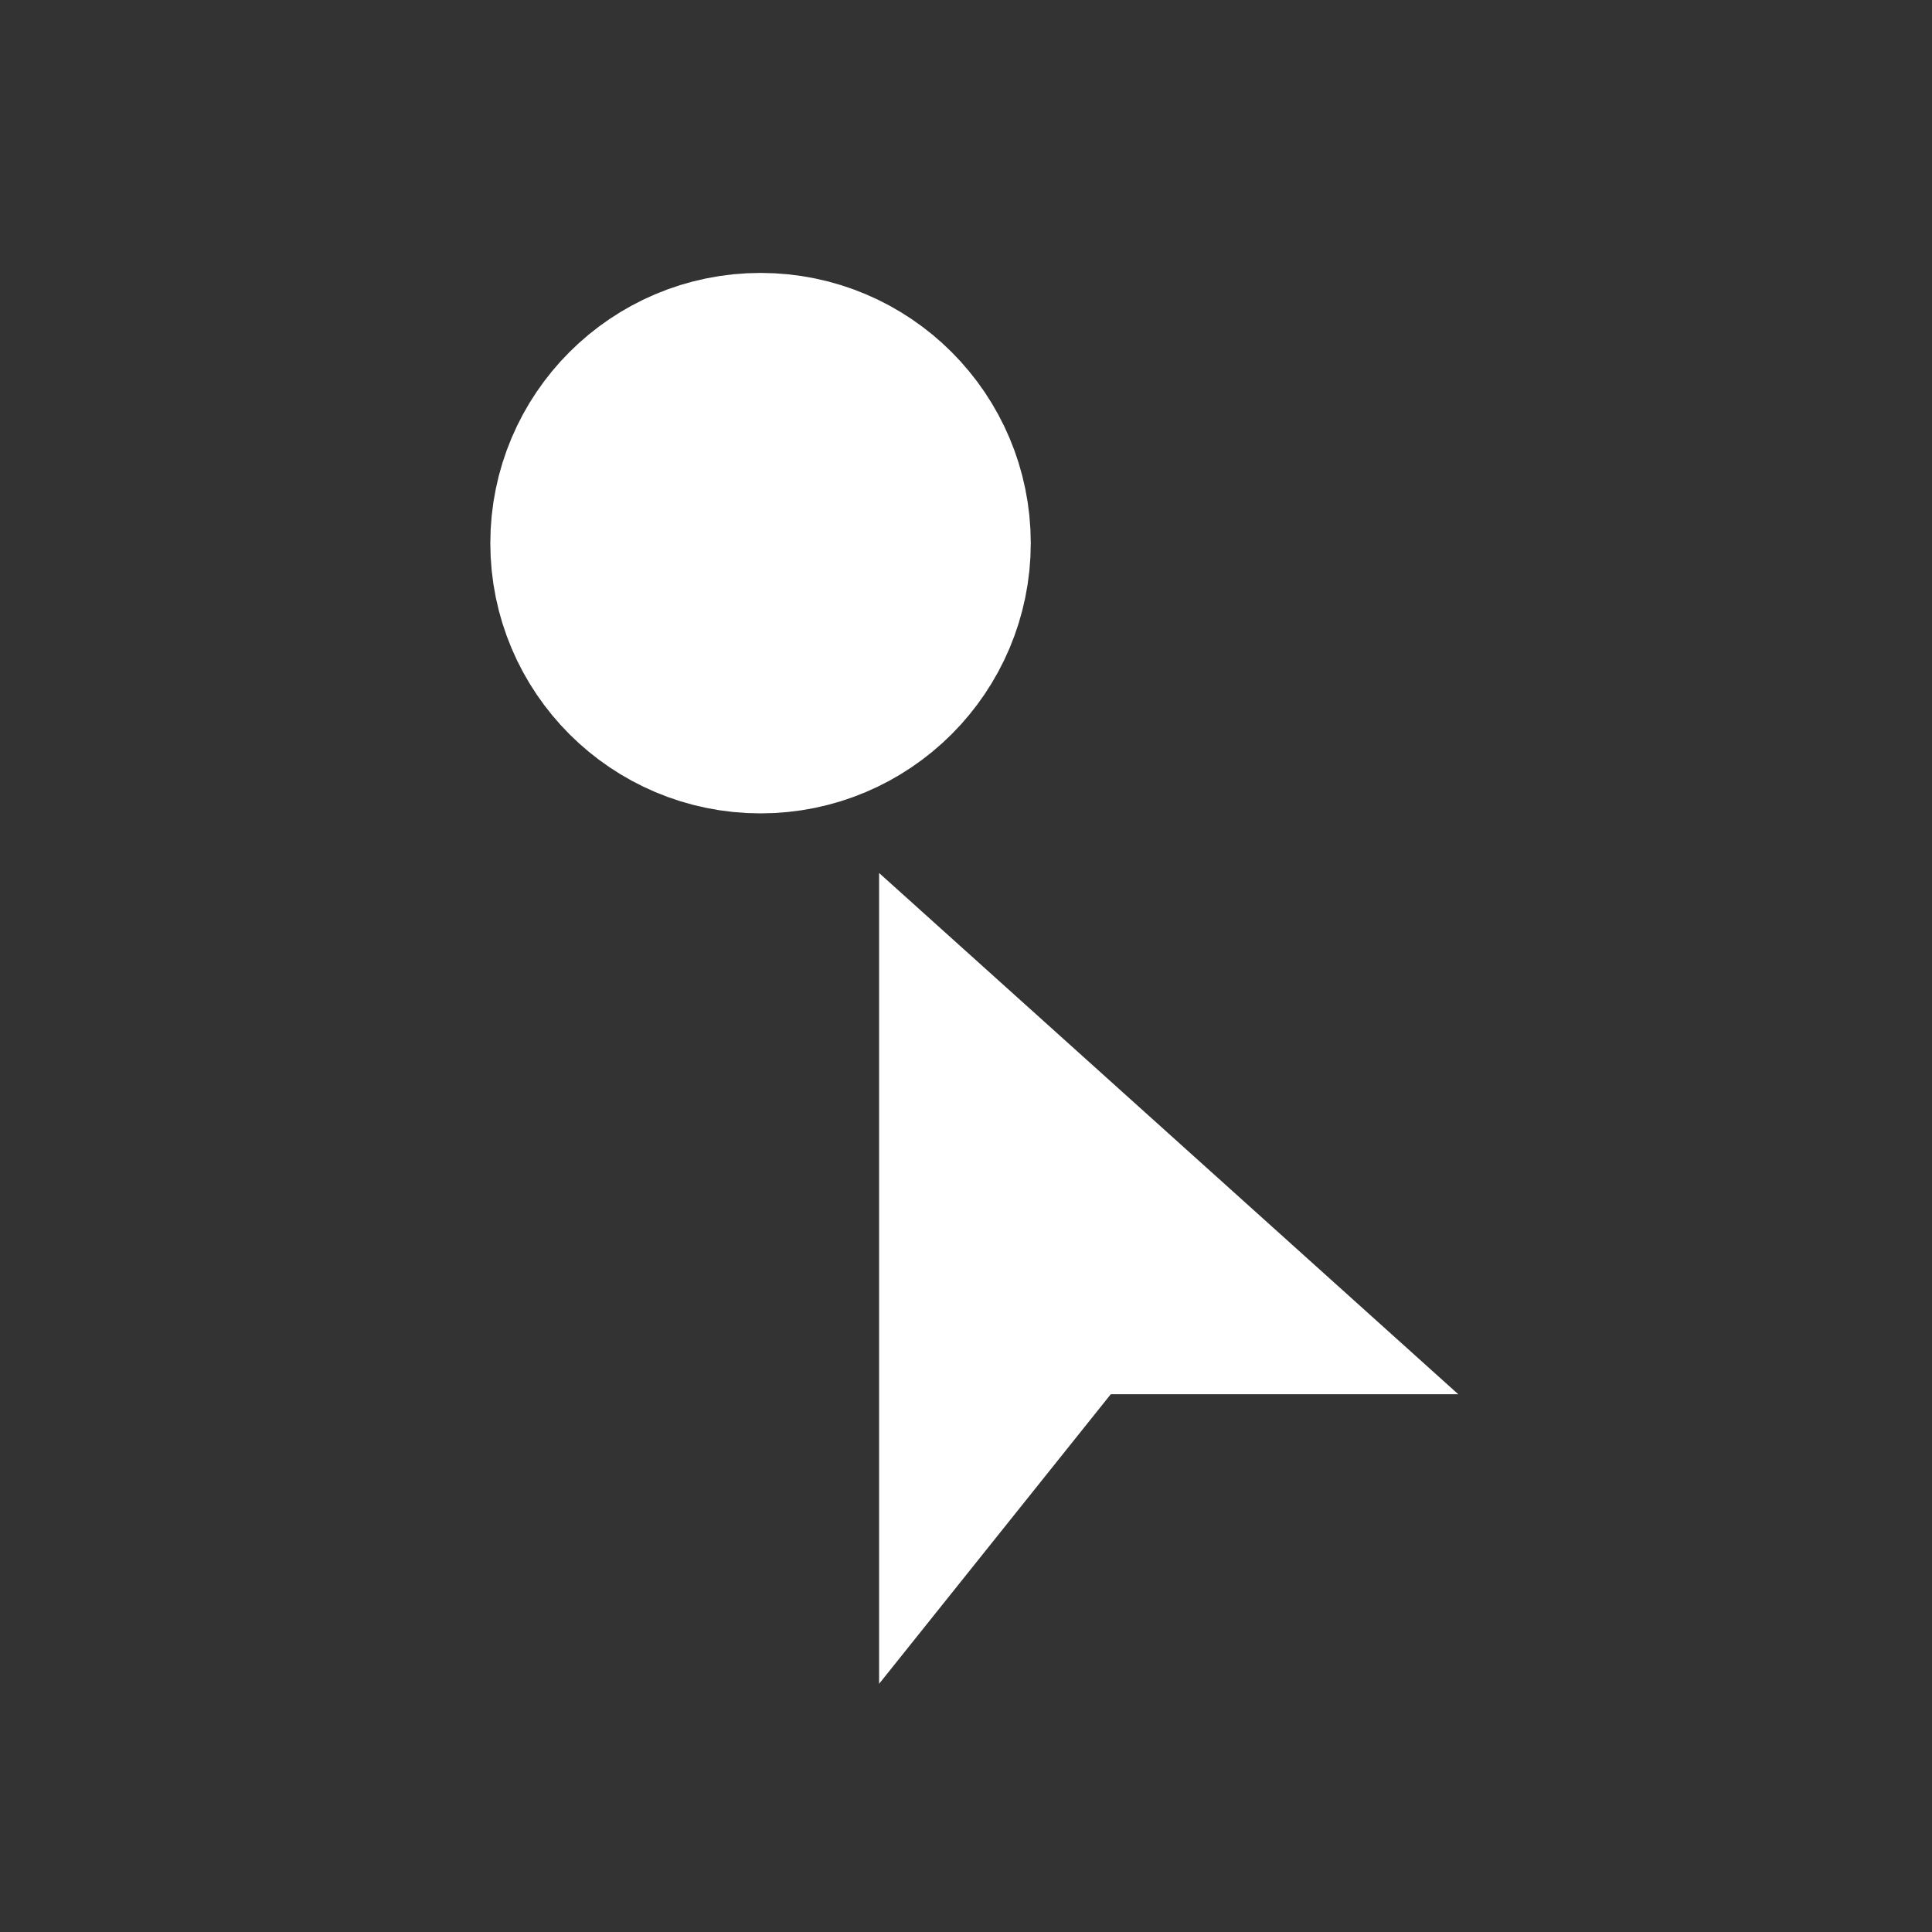<?xml version="1.0" encoding="UTF-8" standalone="no"?>
<!-- Created with Inkscape (http://www.inkscape.org/) -->

<svg
   xmlns:dc="http://purl.org/dc/elements/1.1/"
   xmlns:cc="http://creativecommons.org/ns#"
   xmlns:rdf="http://www.w3.org/1999/02/22-rdf-syntax-ns#"
   xmlns:svg="http://www.w3.org/2000/svg"
   xmlns="http://www.w3.org/2000/svg"
   xmlns:sodipodi="http://sodipodi.sourceforge.net/DTD/sodipodi-0.dtd"
   xmlns:inkscape="http://www.inkscape.org/namespaces/inkscape"
   width="22"
   height="22"
   id="svg3869"
   version="1.1"
   inkscape:version="0.91 r13725"
   sodipodi:docname="tool-node-editor.svg">
  <rect width="100%" height="100%" fill="#333333" stroke="none"/>
  <defs
     id="defs3871">
    <linearGradient
       id="linearGradient3257">
      <stop
         offset="0"
         style="stop-color:#a50000;stop-opacity:1"
         id="stop3259" />
      <stop
         offset="1"
         style="stop-color:#e73800;stop-opacity:1"
         id="stop3261" />
    </linearGradient>
  </defs>
  <sodipodi:namedview
     id="base"
     pagecolor="#ffffff"
     bordercolor="#666666"
     borderopacity="1.0"
     inkscape:pageopacity="0.0"
     inkscape:pageshadow="2"
     inkscape:zoom="15.999999"
     inkscape:cx="-14.031254"
     inkscape:cy="11.992549"
     inkscape:document-units="px"
     inkscape:current-layer="g4155"
     showgrid="true"
     fit-margin-top="0"
     fit-margin-left="0"
     fit-margin-right="0"
     fit-margin-bottom="0"
     inkscape:window-width="1366"
     inkscape:window-height="633"
     inkscape:window-x="0"
     inkscape:window-y="33"
     inkscape:window-maximized="1"
     inkscape:showpageshadow="false"
     inkscape:object-nodes="true"
     inkscape:snap-bbox="true">
    <inkscape:grid
       type="xygrid"
       id="grid4132" />
    <sodipodi:guide
       position="5,3"
       orientation="0,18"
       id="guide4140" />
    <sodipodi:guide
       position="20,2"
       orientation="-18,0"
       id="guide4142" />
    <sodipodi:guide
       position="2,21"
       orientation="0,-18"
       id="guide4144" />
    <sodipodi:guide
       position="3,19"
       orientation="16,0"
       id="guide4146" />
    <sodipodi:guide
       position="2,4"
       orientation="0,16"
       id="guide4148" />
    <sodipodi:guide
       position="21,20"
       orientation="-16,0"
       id="guide4150" />
    <sodipodi:guide
       position="2,20"
       orientation="0.05,0.999"
       id="guide4152" />
  </sodipodi:namedview>
  <g
     inkscape:label="Capa 1"
     inkscape:groupmode="layer"
     id="layer1"
     transform="translate(-326,-534.362)">
    <g
       id="g4164">
      <g
         id="g4149"
         transform="matrix(1.056,0,0,1.056,-18.246,-29.918)">
        <g
           id="g4155"
           transform="matrix(1.066,0,0,1.066,-20.256,-33.271)">
          <g
             id="g4150"
             transform="matrix(0.962,0,0,0.962,13.258,20.13)">
            <g
               transform="matrix(1.218,0,0,1.218,-236.574,-105.95)"
               id="layer1-6"
               inkscape:label="Capa 1">
              <path
                 id="rect4108"
                 transform="translate(461.714,525.791)"
                 d="m 6,6 0,7 2,-2.5 3,0 z"
                 style="opacity:1;fill:#ffffff;fill-opacity:1;stroke:none"
                 inkscape:connector-curvature="0"
                 sodipodi:nodetypes="ccccc" />
            </g>
            <circle
               style="opacity:1;fill:#ffffff;fill-opacity:1;fill-rule:evenodd;stroke:#ffffff;stroke-width:2.239;stroke-linecap:round;stroke-linejoin:round;stroke-miterlimit:4;stroke-dasharray:none;stroke-dashoffset:0;stroke-opacity:1"
               id="path4147-2"
               cx="331.855"
               cy="538.303"
               r="1.722" />
          </g>
        </g>
      </g>
    </g>
  </g>
</svg>
